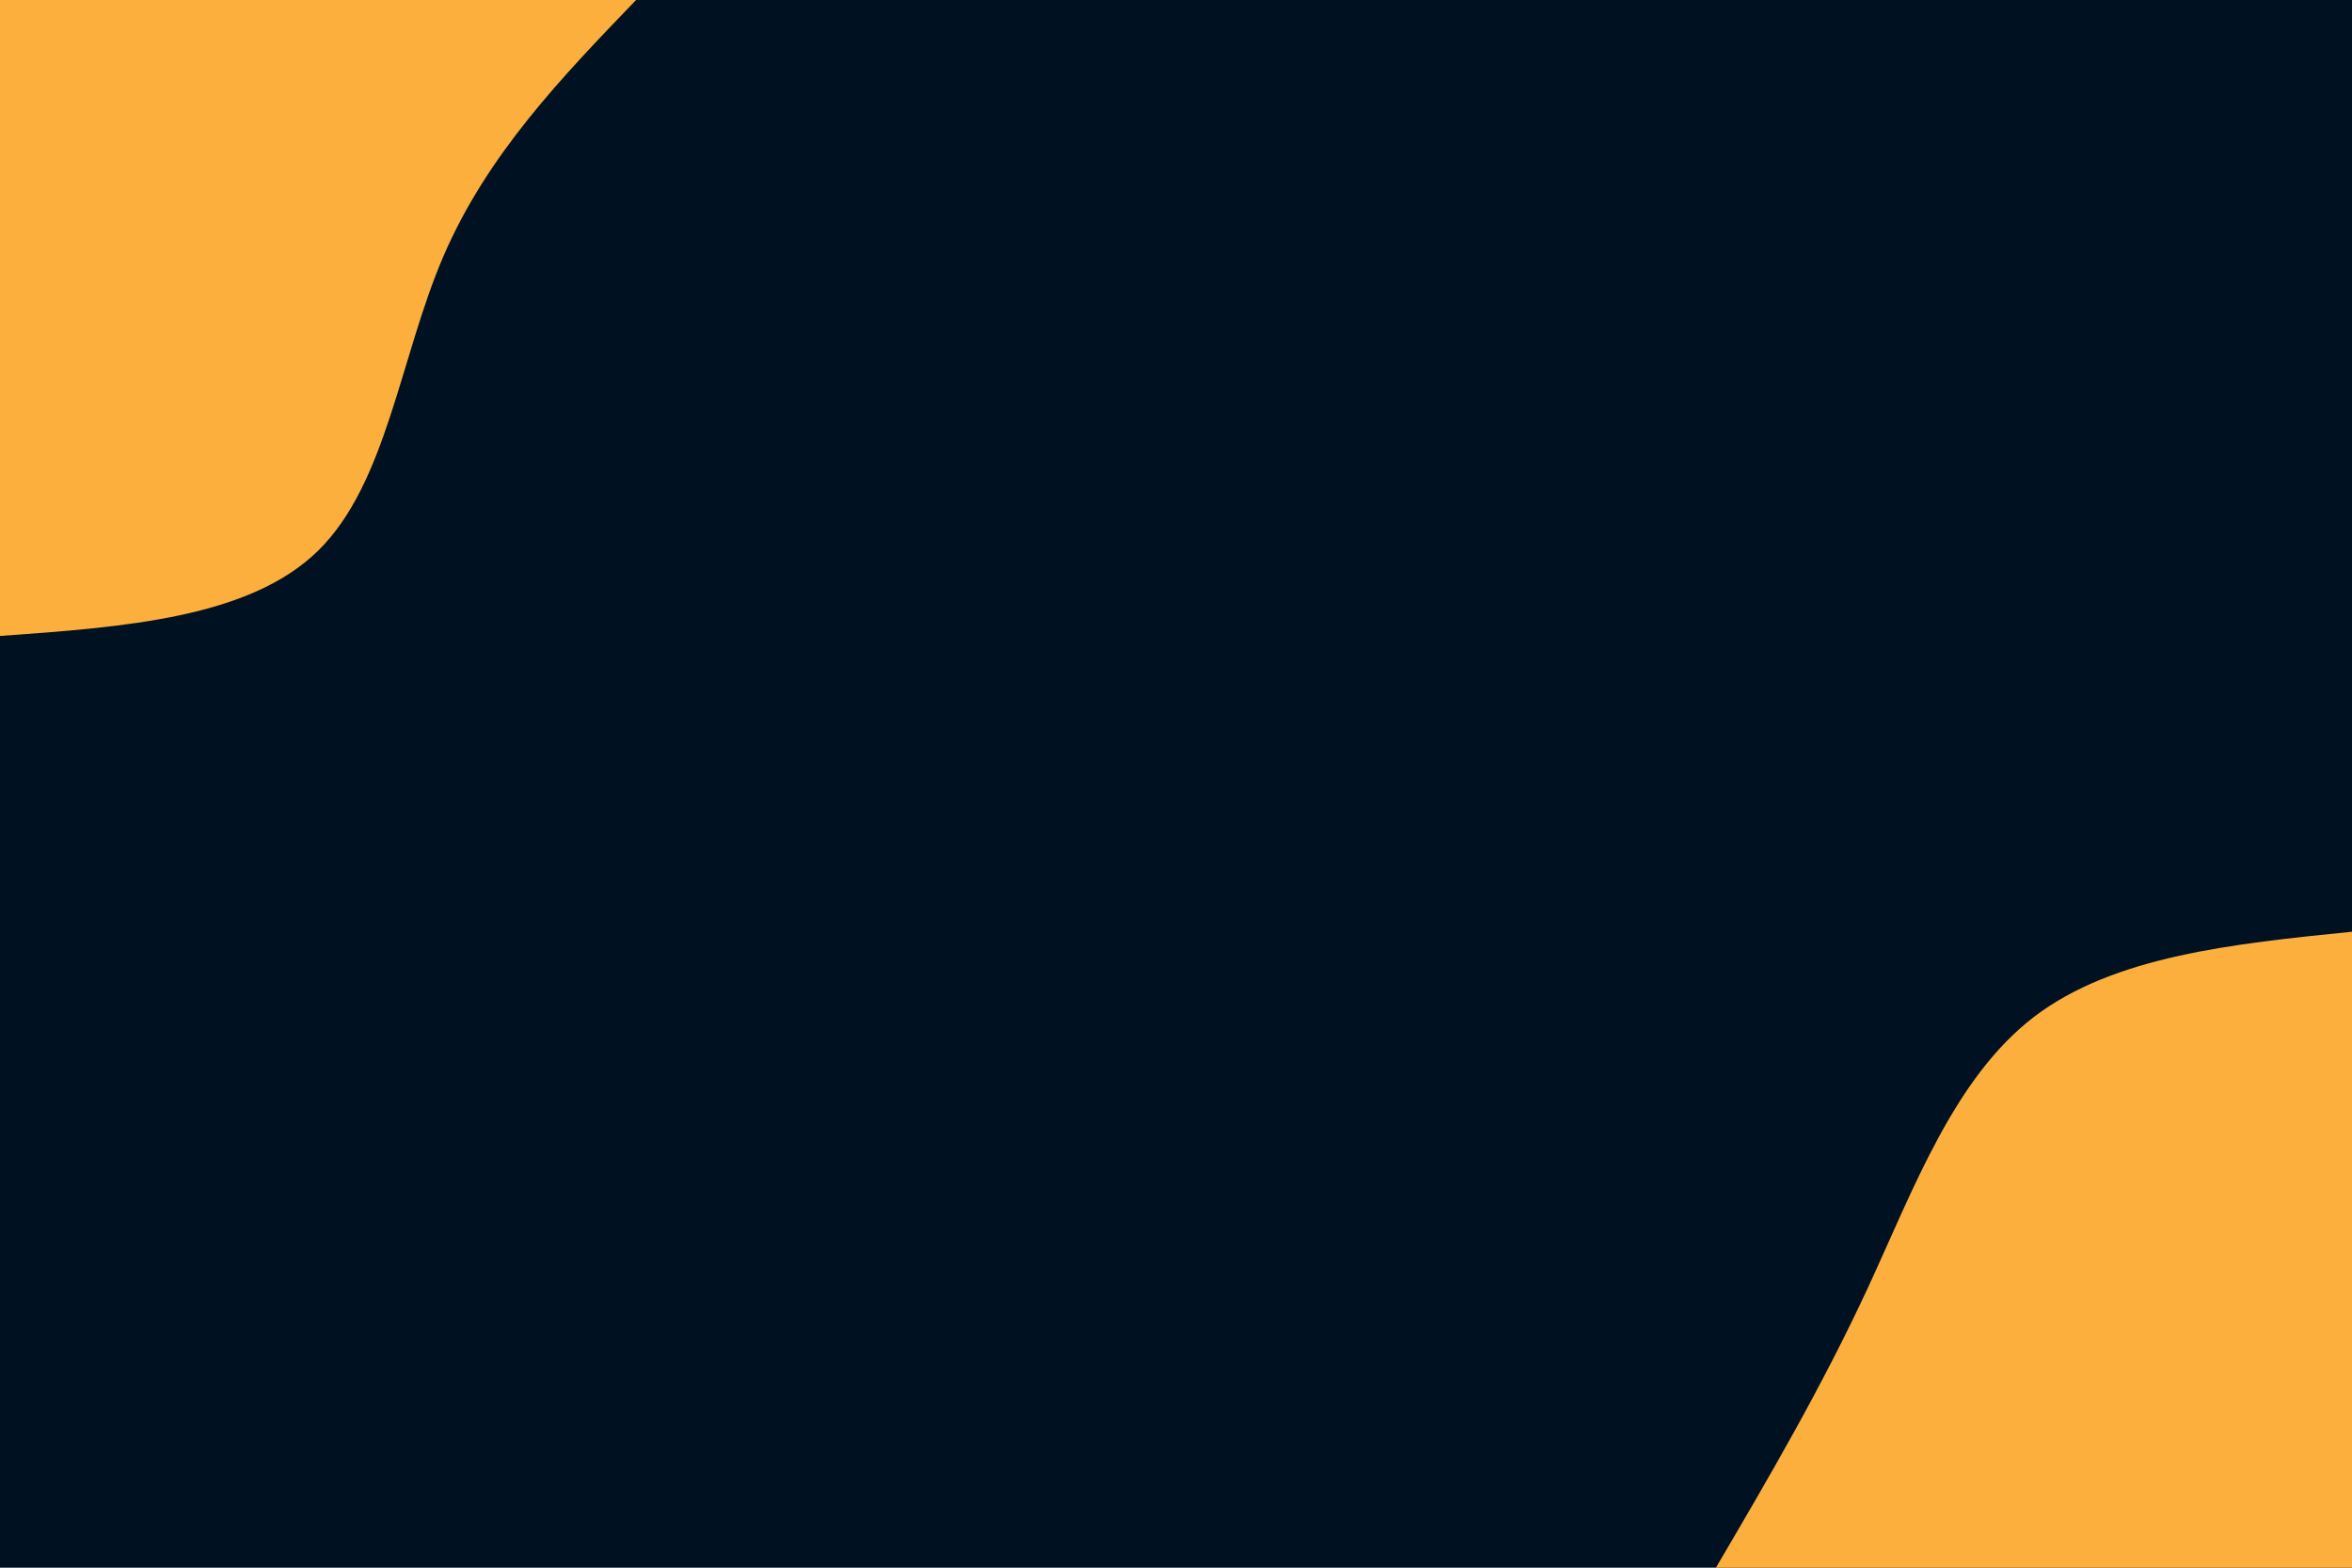 <svg id="visual" viewBox="0 0 900 600" width="900" height="600" xmlns="http://www.w3.org/2000/svg" xmlns:xlink="http://www.w3.org/1999/xlink" version="1.1"><rect x="0" y="0" width="900" height="600" fill="#001122"></rect><defs><linearGradient id="grad1_0" x1="33.3%" y1="100%" x2="100%" y2="0%"><stop offset="20%" stop-color="#001122" stop-opacity="1"></stop><stop offset="80%" stop-color="#001122" stop-opacity="1"></stop></linearGradient></defs><defs><linearGradient id="grad2_0" x1="0%" y1="100%" x2="66.7%" y2="0%"><stop offset="20%" stop-color="#001122" stop-opacity="1"></stop><stop offset="80%" stop-color="#001122" stop-opacity="1"></stop></linearGradient></defs><g transform="translate(900, 600)"><path d="M-243.4 0C-223.2 -34.4 -203.1 -68.7 -185.3 -107C-167.6 -145.3 -152.2 -187.4 -121.7 -210.8C-91.2 -234.1 -45.6 -238.8 0 -243.4L0 0Z" fill="#FCAF3C"></path></g><g transform="translate(0, 0)"><path d="M243.4 0C214.9 29.6 186.5 59.1 169.7 98C153 136.9 148 185 121.7 210.8C95.4 236.5 47.7 240 0 243.4L0 0Z" fill="#FCAF3C"></path></g></svg>